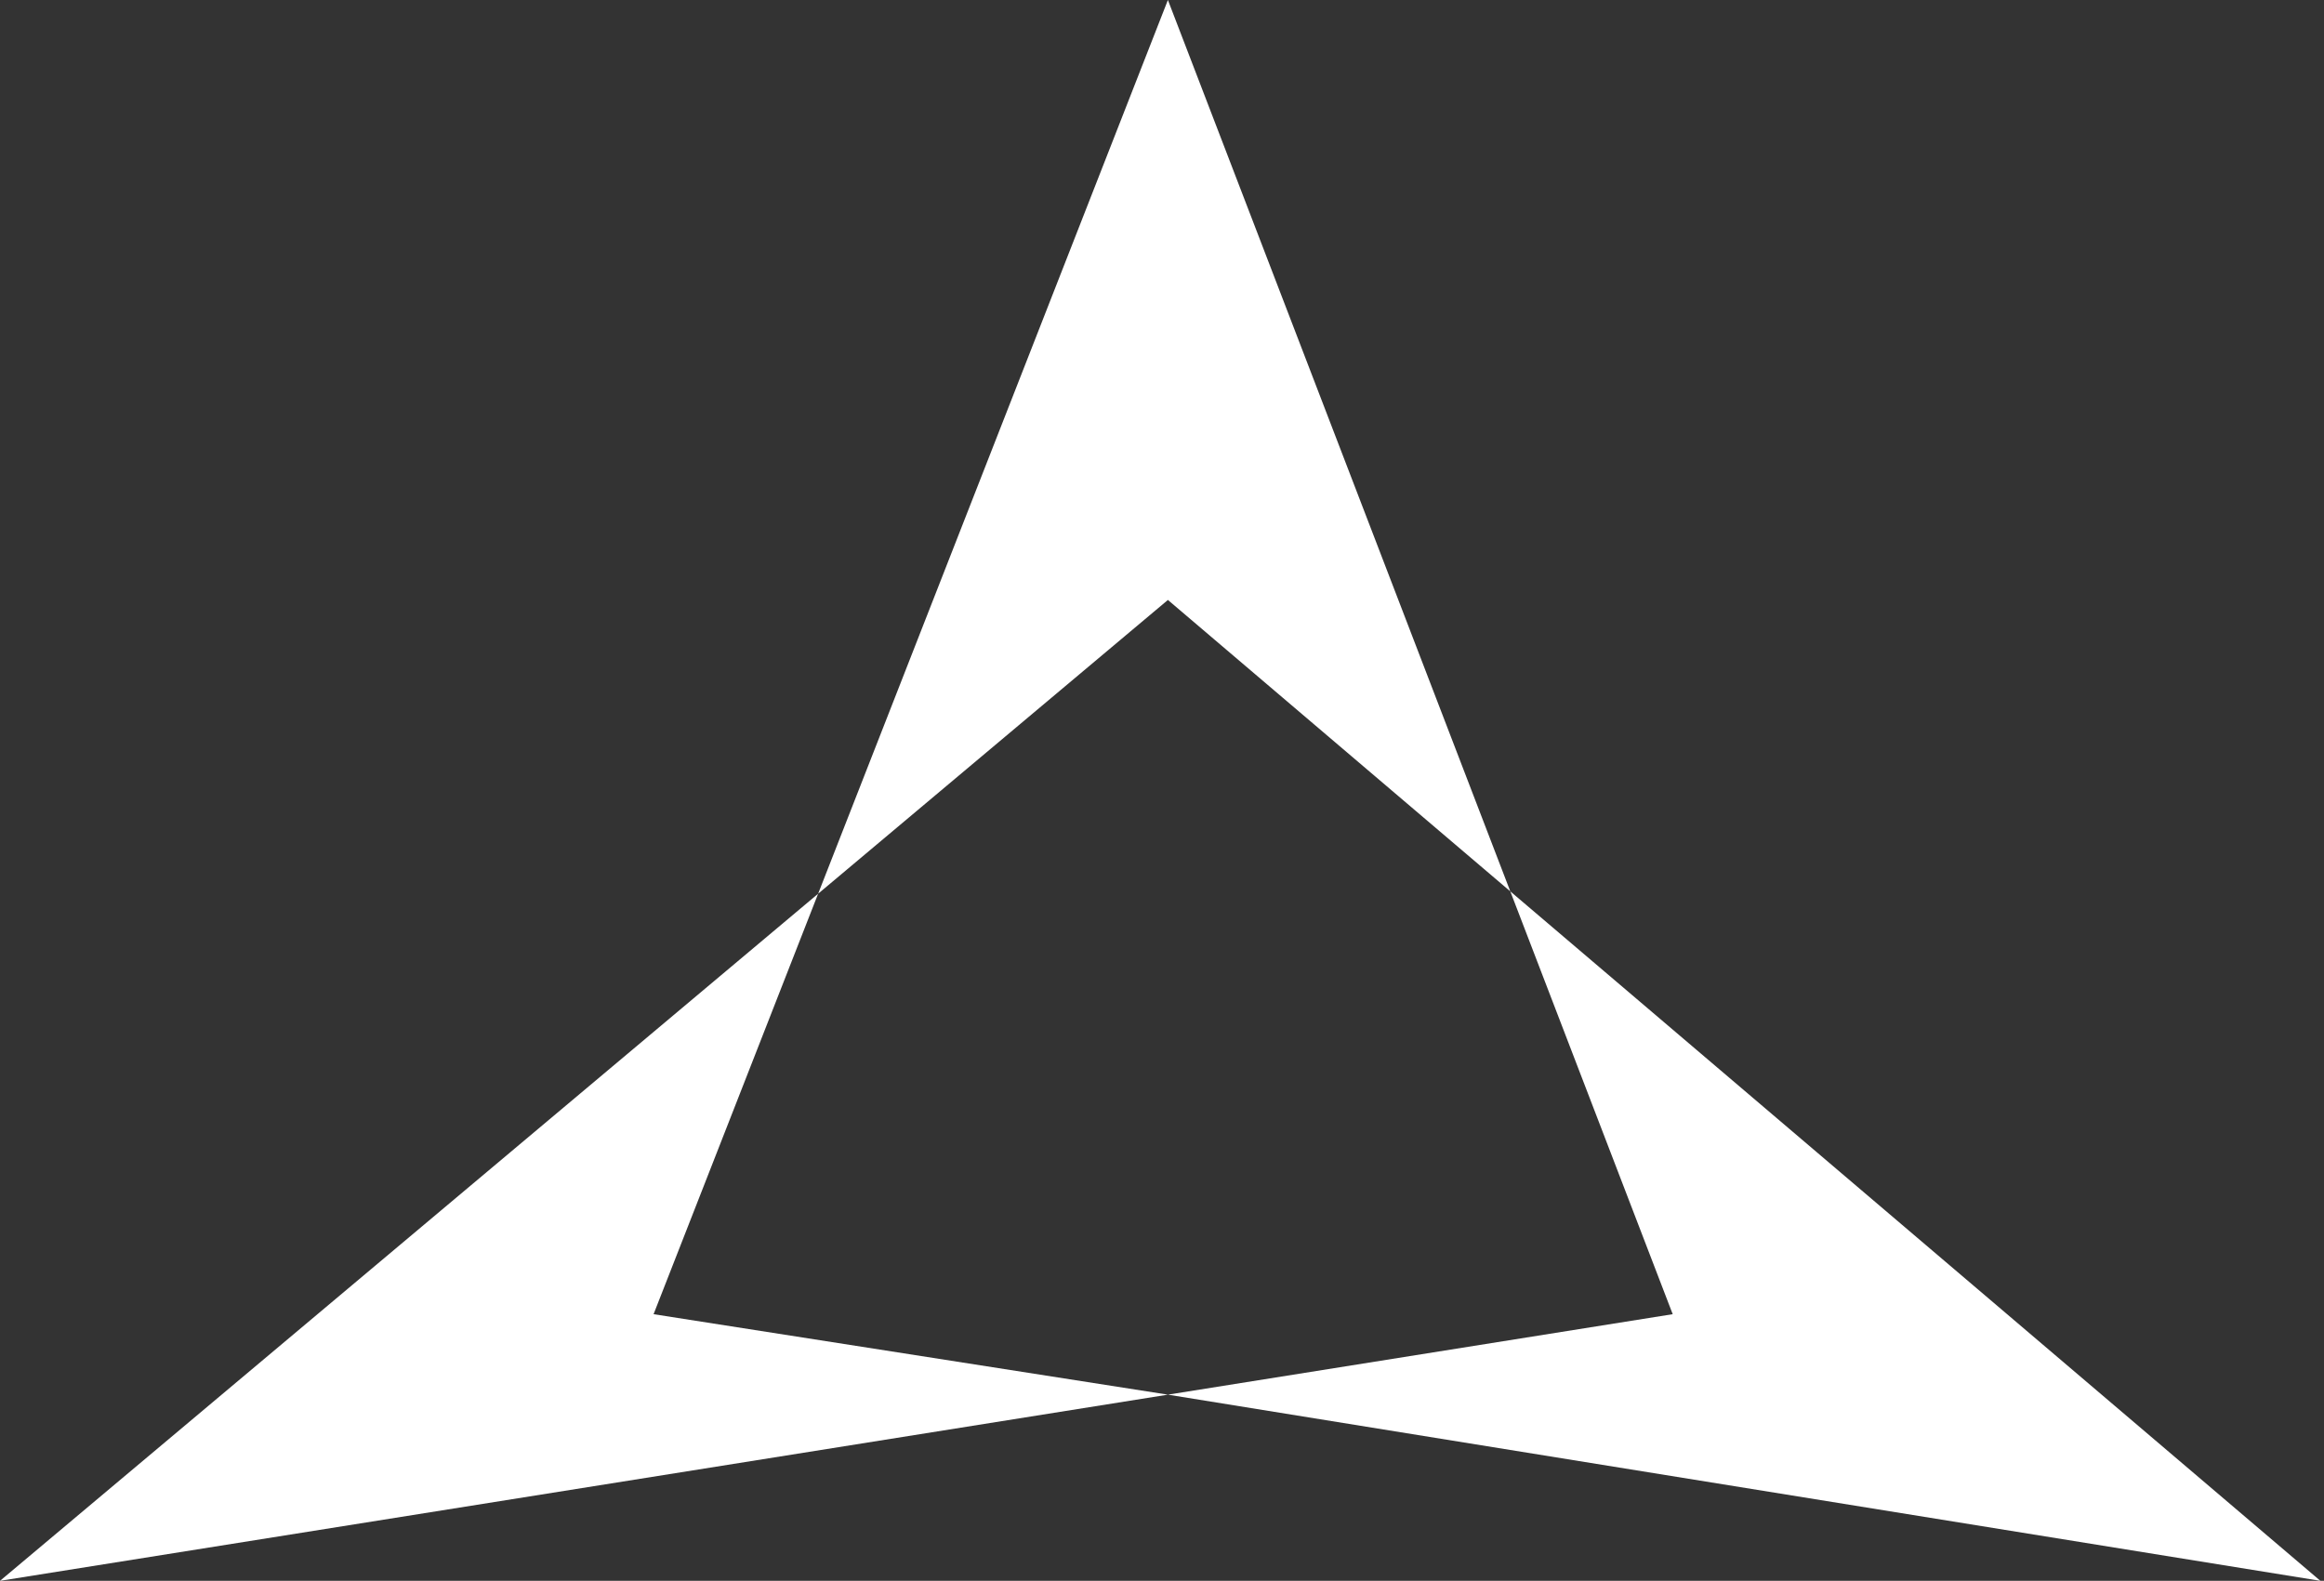 <svg width="122" height="83" viewBox="0 0 122 83" fill="none" xmlns="http://www.w3.org/2000/svg">
<rect x="0" y="0" width="122" height="83" fill="#333333" stroke="none"/>
<path d="M34.31 69L42.948 46.924L-1.45435e-05 83L61.31 73.225L34.31 69Z" fill="white"/>
<path d="M61.31 31.5L79.284 46.8L61.31 0L42.948 46.924L61.31 31.5Z" fill="white"/>
<path d="M87.81 69L61.31 73.225L121.81 83L79.284 46.8L87.81 69Z" fill="white"/>
</svg>
